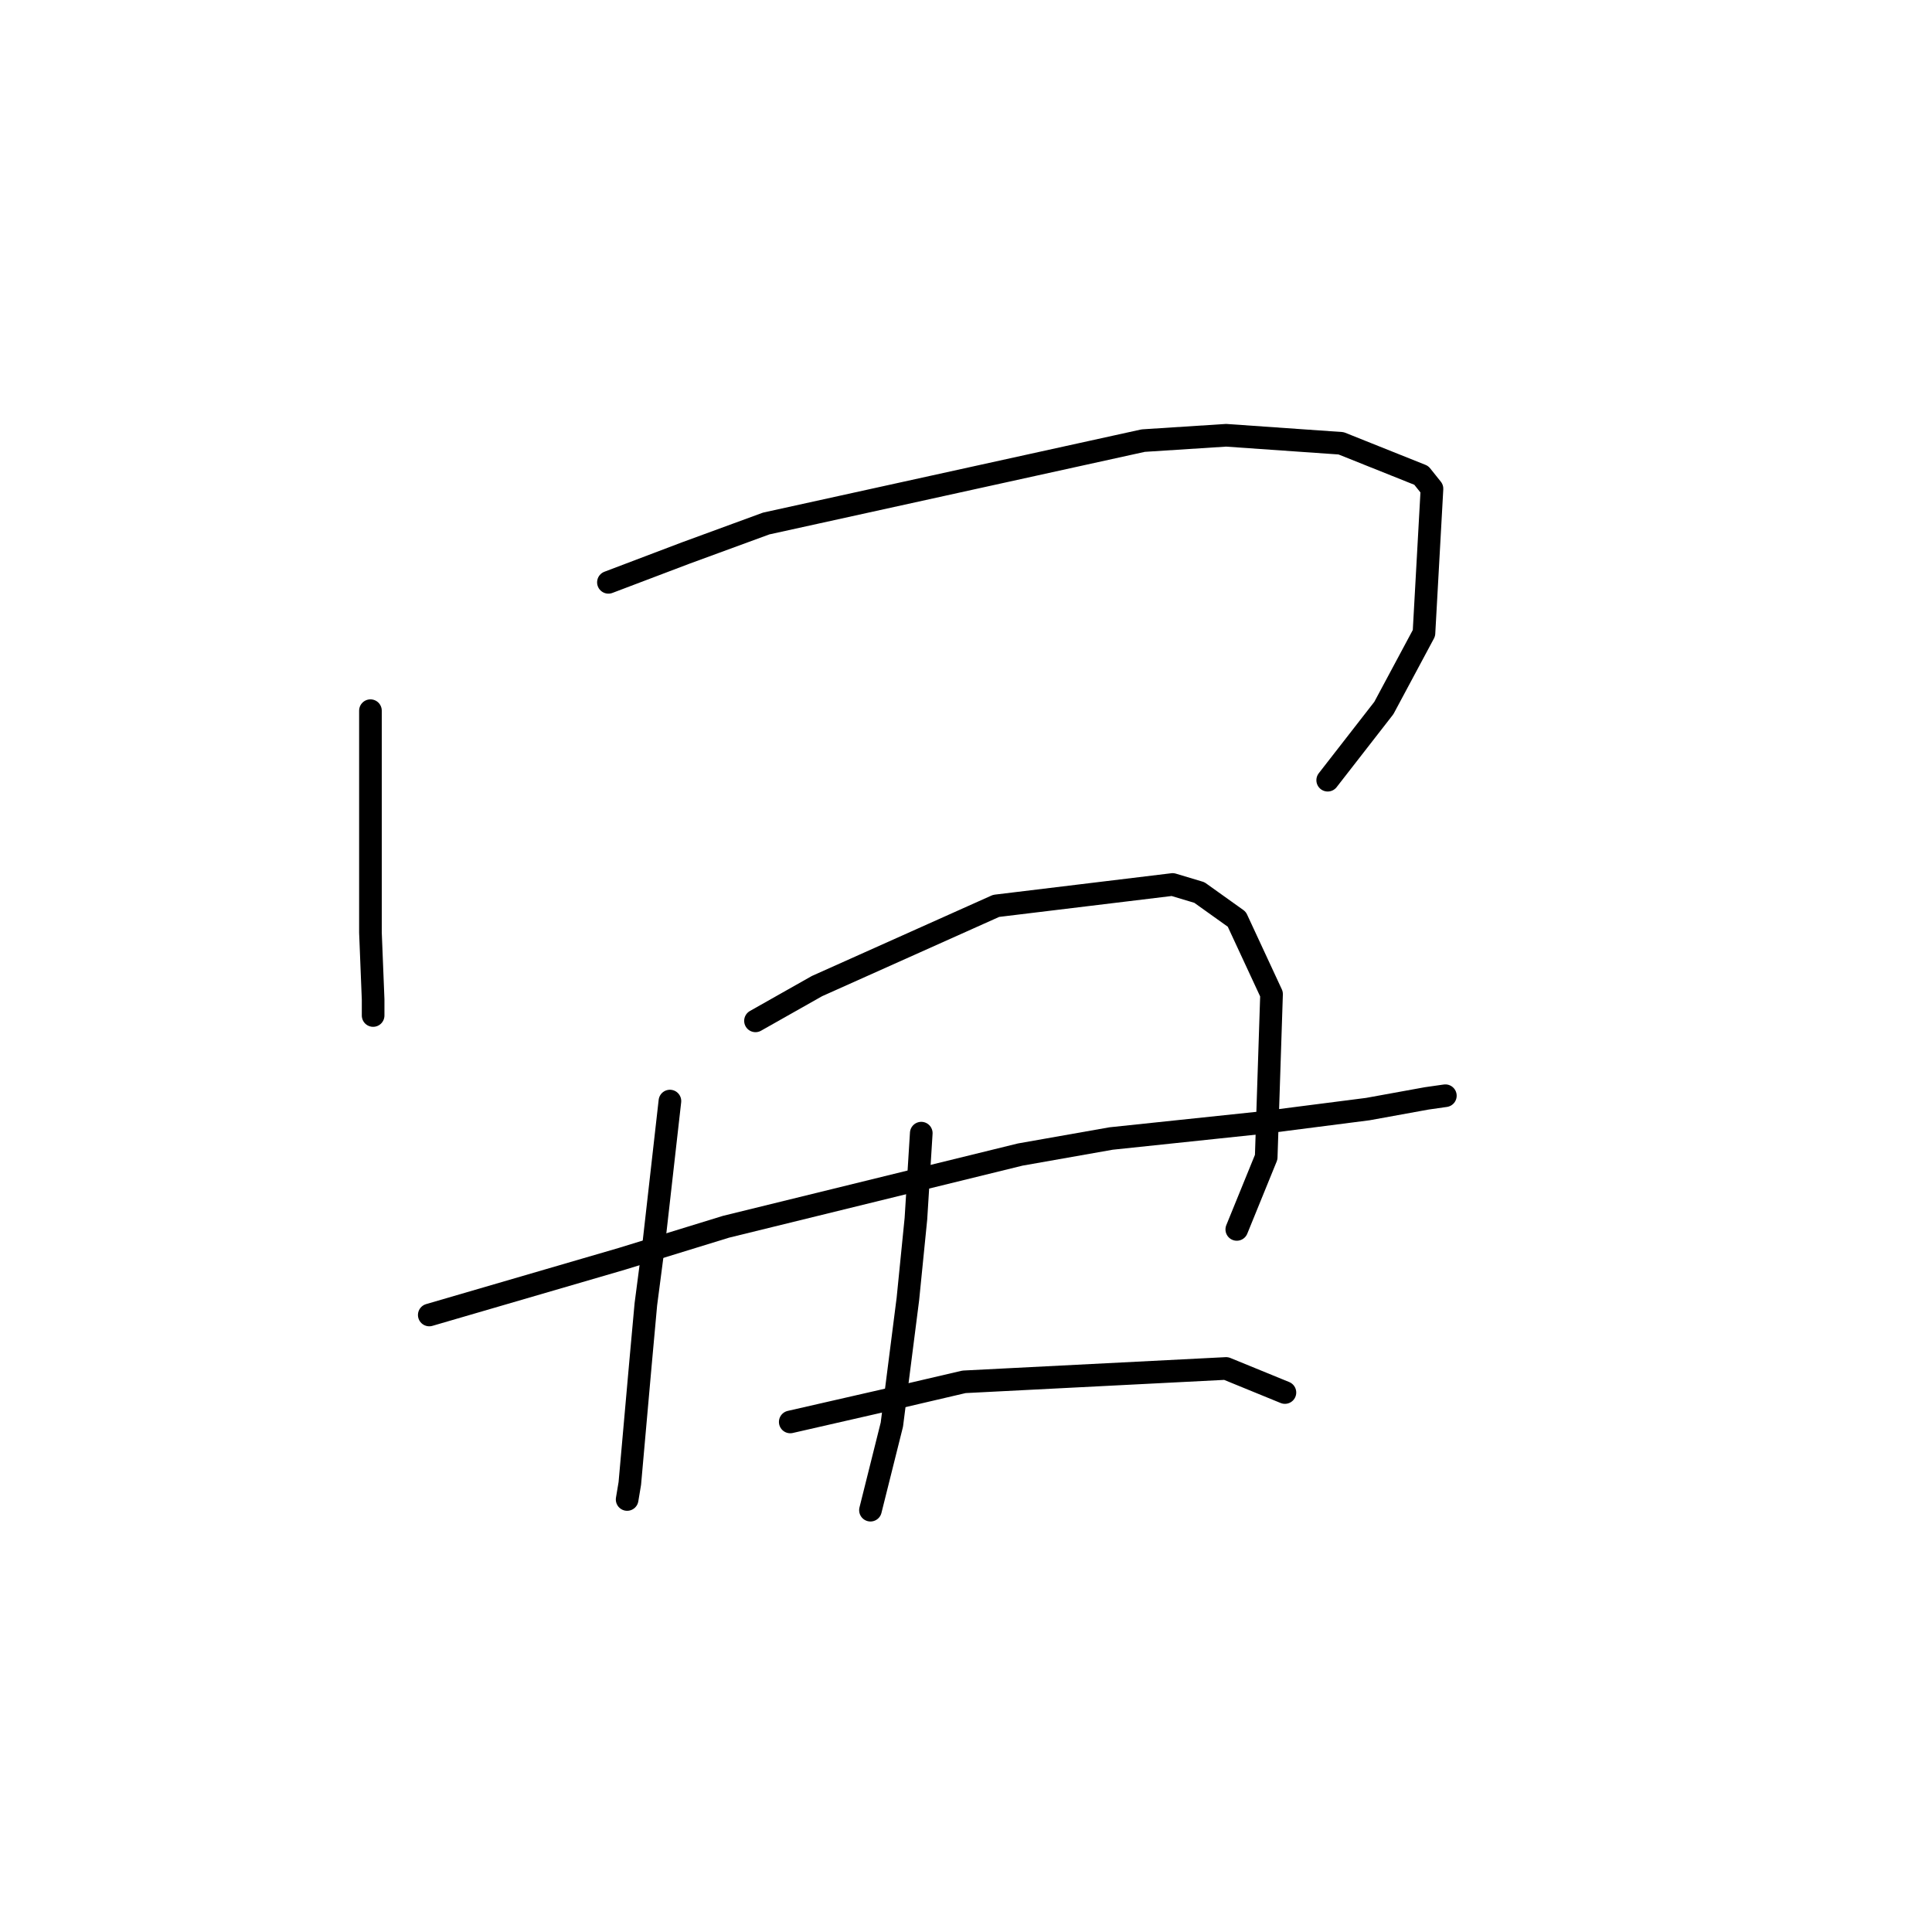 <?xml version="1.0" standalone="no"?>
    <svg width="256" height="256" xmlns="http://www.w3.org/2000/svg" version="1.1">
    <polyline stroke="black" stroke-width="3" stroke-linecap="round" fill="transparent" stroke-linejoin="round" points="49.086 94.169 49.086 104.444 49.086 123.576 49.441 132.434 49.441 134.56 49.441 134.56 " />
        <polyline stroke="black" stroke-width="3" stroke-linecap="round" fill="transparent" stroke-linejoin="round" points="80.619 77.162 90.894 73.265 101.523 69.368 151.48 58.384 162.464 57.676 177.699 58.739 188.328 62.99 189.745 64.762 188.682 83.894 183.368 93.815 175.927 103.381 175.927 103.381 " />
        <polyline stroke="black" stroke-width="3" stroke-linecap="round" fill="transparent" stroke-linejoin="round" points="56.881 174.242 82.391 166.802 96.209 162.55 135.182 152.984 147.229 150.858 167.424 148.732 181.242 146.96 189.037 145.543 191.517 145.189 191.517 145.189 " />
        <polyline stroke="black" stroke-width="3" stroke-linecap="round" fill="transparent" stroke-linejoin="round" points="88.768 145.898 86.643 164.676 85.58 172.825 84.871 180.619 83.454 196.563 83.099 198.689 83.099 198.689 " />
        <polyline stroke="black" stroke-width="3" stroke-linecap="round" fill="transparent" stroke-linejoin="round" points="100.106 135.268 108.255 130.662 131.994 120.033 155.378 117.199 158.921 118.262 163.881 121.805 168.487 131.725 167.778 153.338 163.881 162.904 163.881 162.904 " />
        <polyline stroke="black" stroke-width="3" stroke-linecap="round" fill="transparent" stroke-linejoin="round" points="122.073 150.149 121.364 161.487 120.301 172.116 118.176 188.768 115.341 200.106 115.341 200.106 " />
        <polyline stroke="black" stroke-width="3" stroke-linecap="round" fill="transparent" stroke-linejoin="round" points="104.712 188.414 117.113 185.58 127.742 183.1 162.464 181.328 170.258 184.517 170.258 184.517 " />
        </svg>
